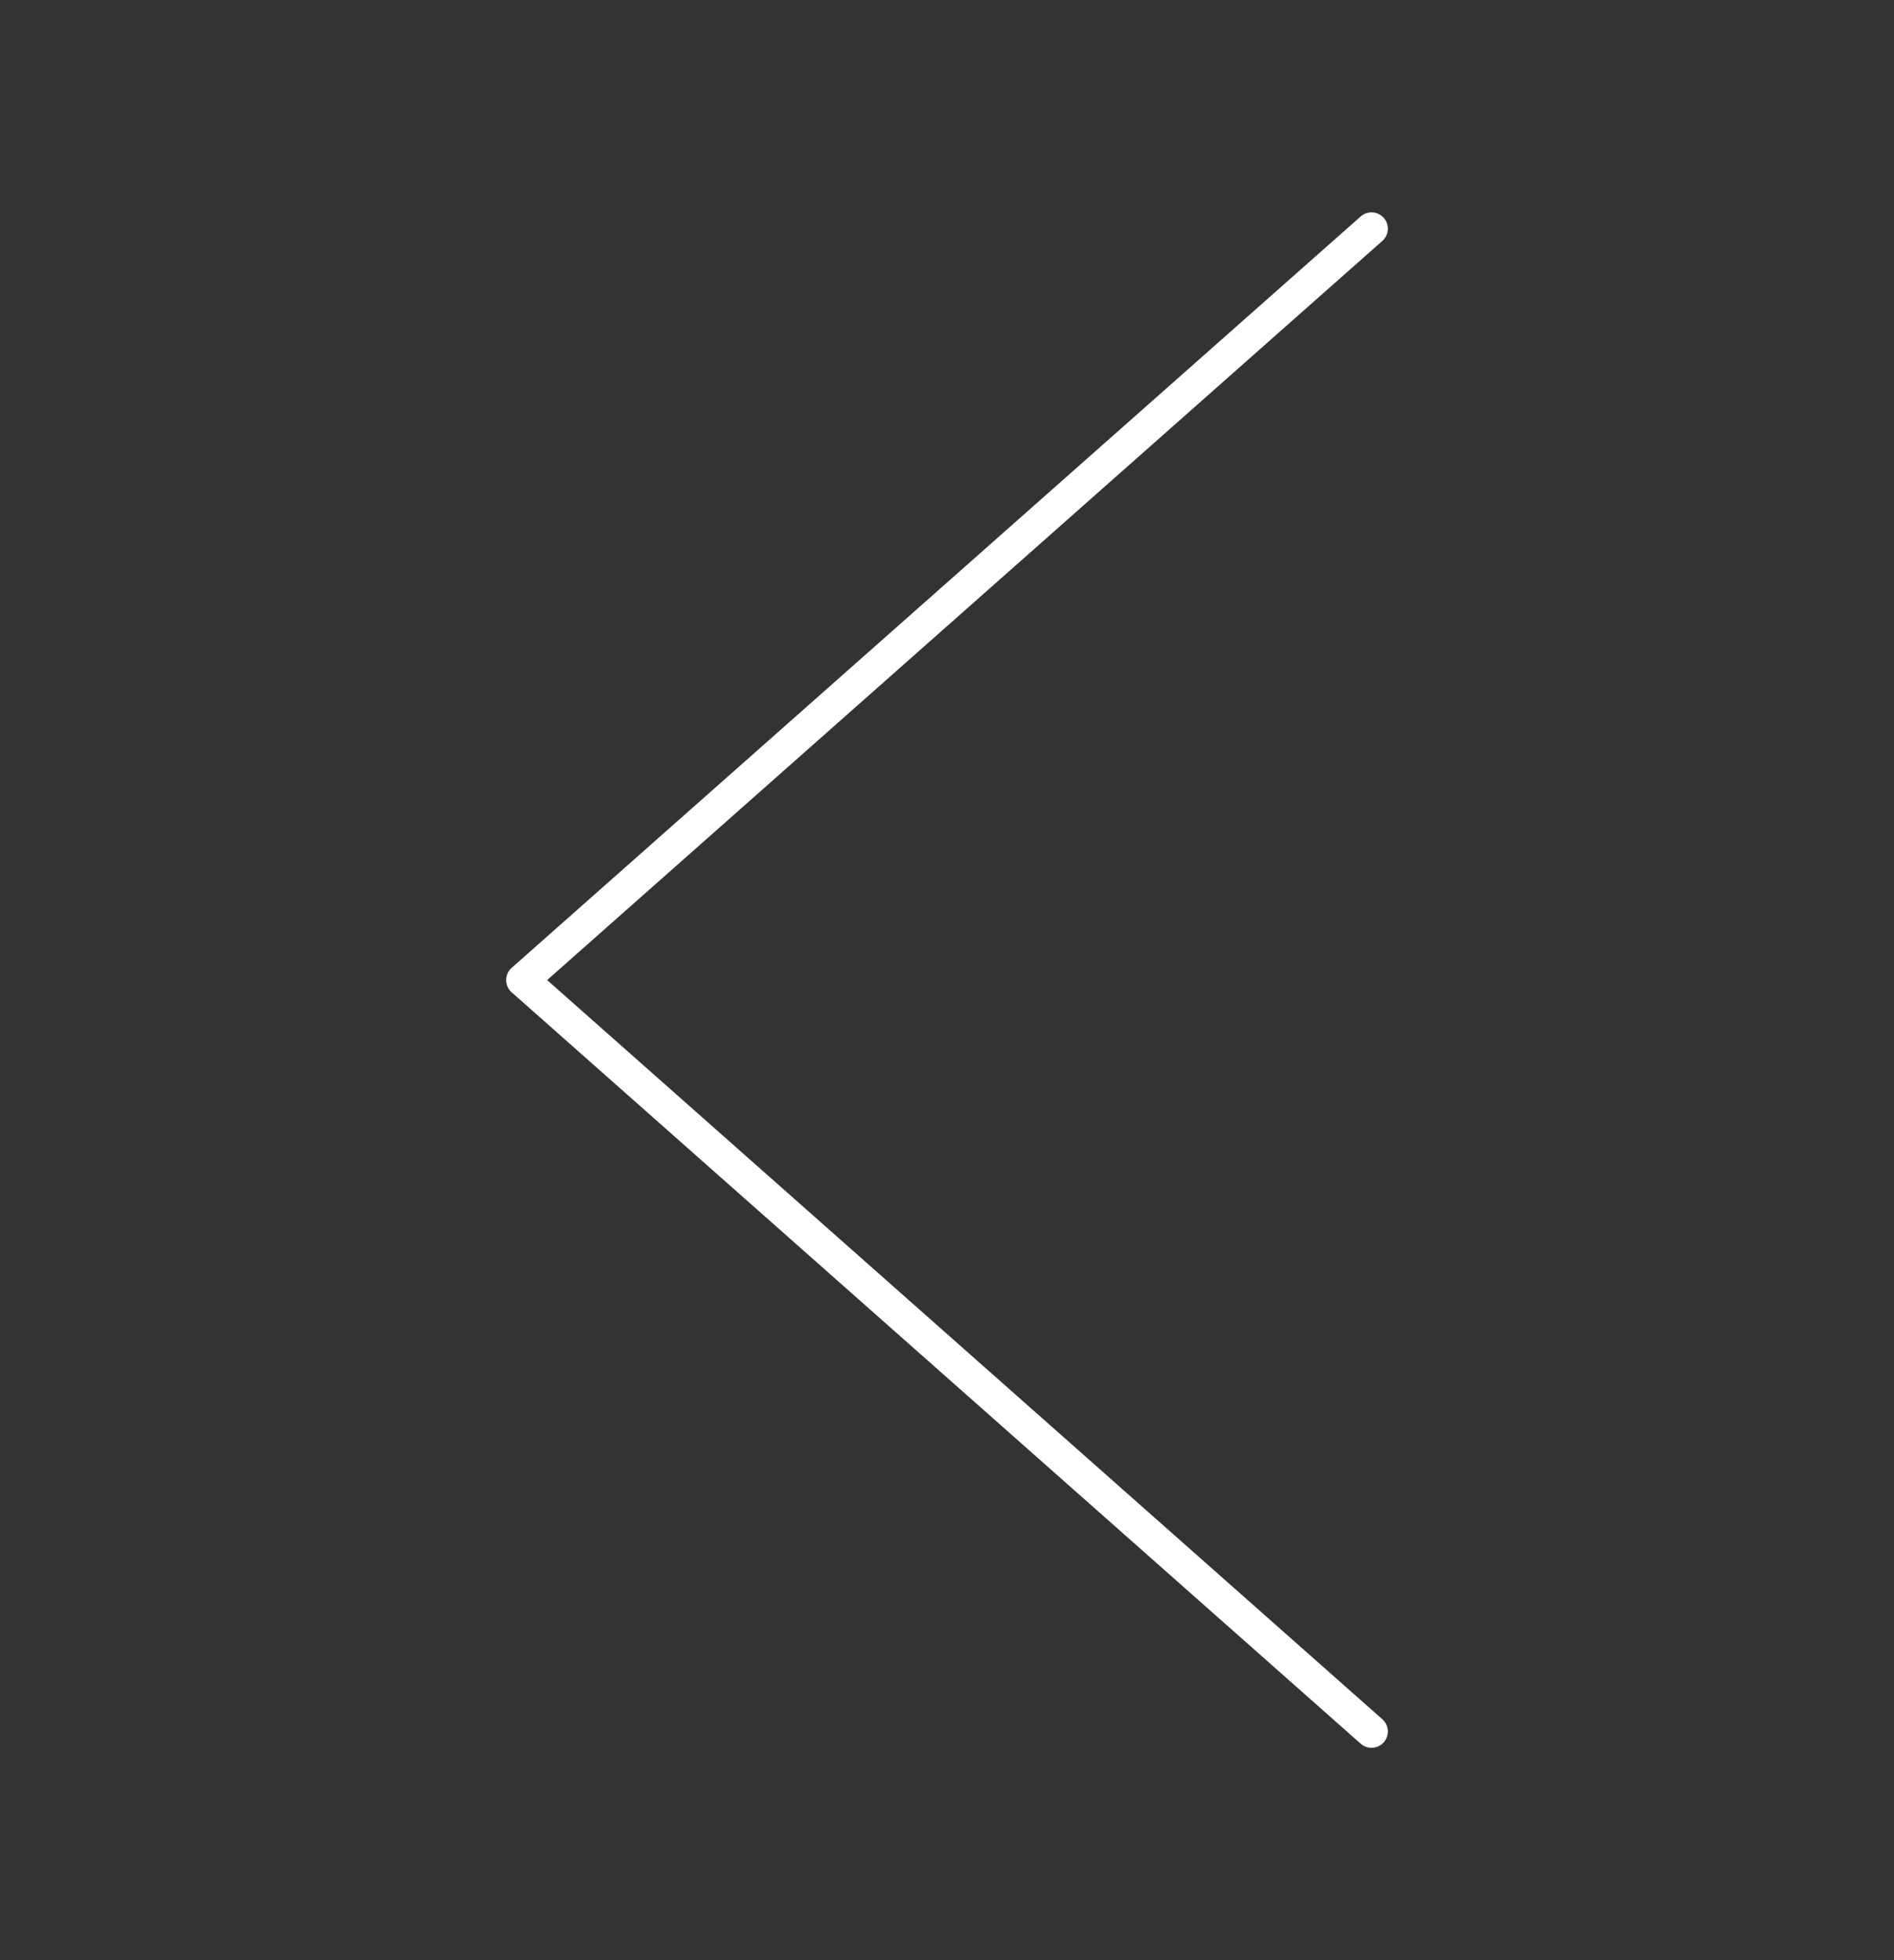 <svg xmlns="http://www.w3.org/2000/svg" width="58" height="60" viewBox="0 0 58 60">
    <rect x="0" y="0" width="58" height="60" fill="#333333" stroke="none"/>
    <path fill="none" fill-rule="evenodd" stroke="#FFF" stroke-linecap="round" stroke-linejoin="round" d="M42 53L16 30 42 7"/>
</svg>
